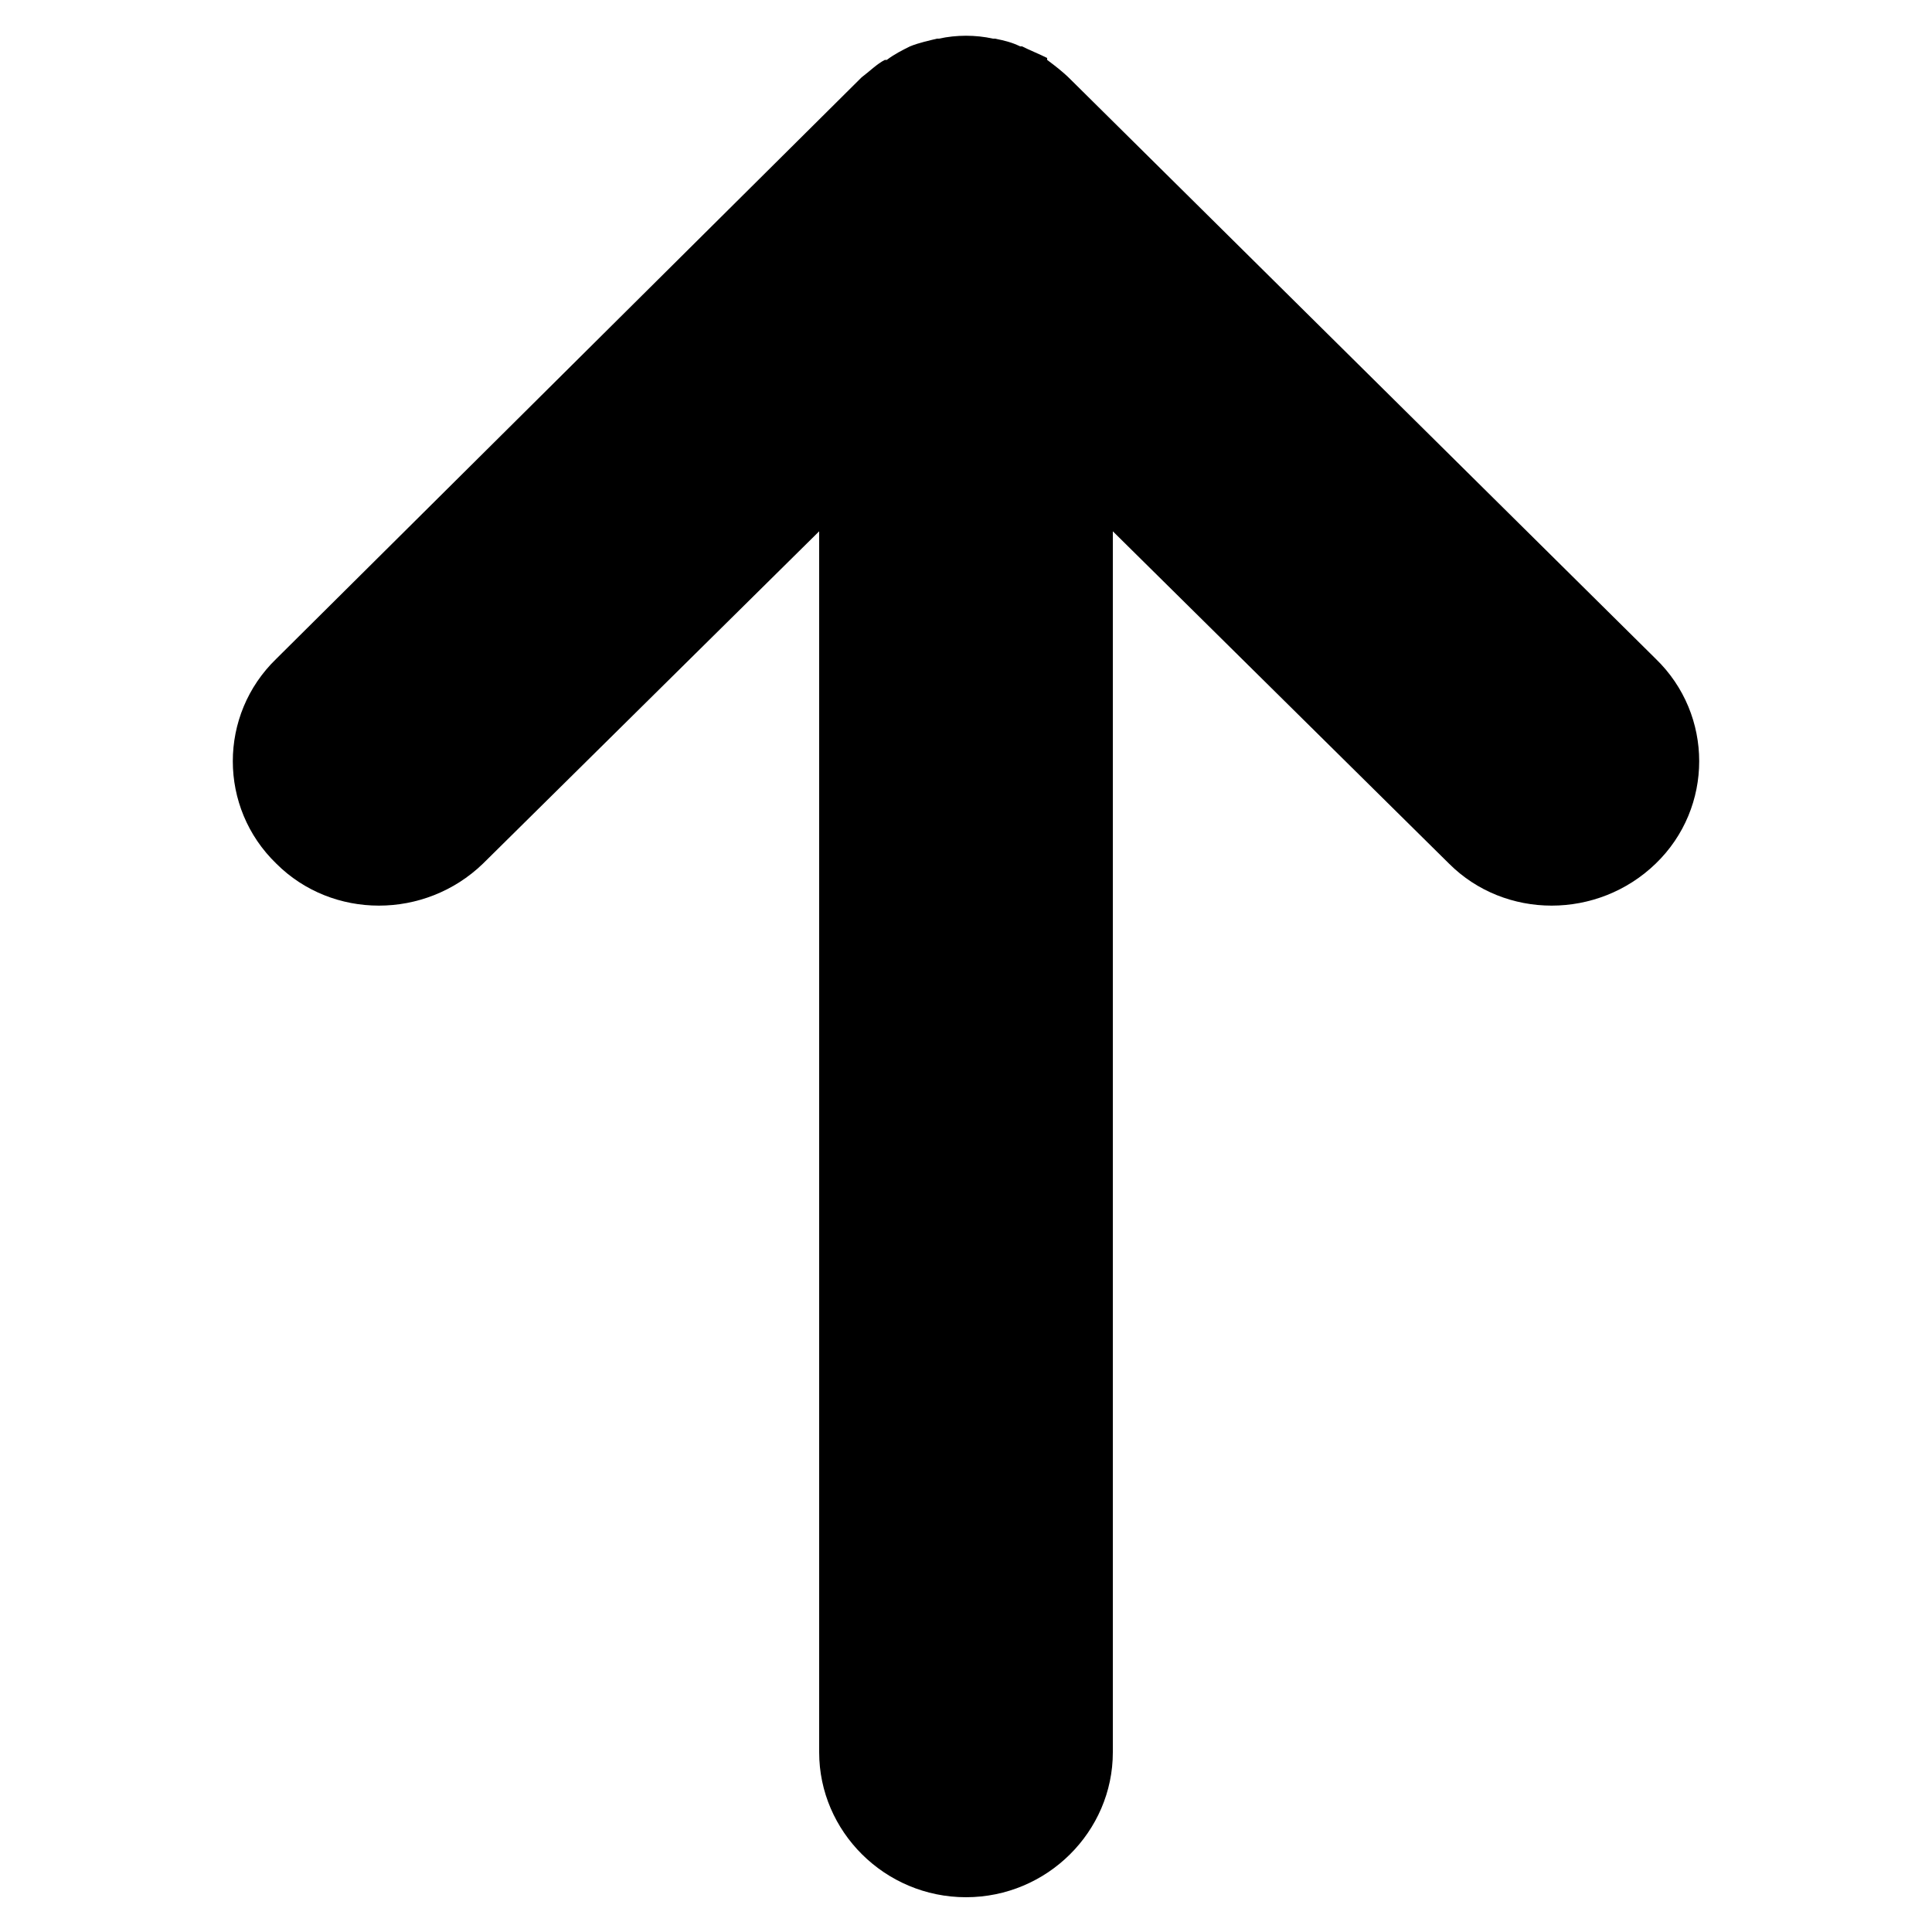 <svg xmlns="http://www.w3.org/2000/svg" xmlns:xlink="http://www.w3.org/1999/xlink" x="0px" y="0px" viewBox="0 0 100 100" style="enable-background:new 0 0 100 100;" xml:space="preserve">	<style type="text/css">	.up-arrow-0{fill:currentcolor;}	</style>	<g transform="translate(12) rotate(90)">		<g>			<g transform="translate(0 0)">				<path class="up-arrow-0" d="M2.4-35.1L2.4-35.1c-0.2-0.5-0.3-1-0.4-1.4c0,0,0-0.1,0-0.1c-0.2-0.9-0.2-1.9,0-2.8    c0,0,0-0.1,0-0.1c0.1-0.5,0.2-0.9,0.4-1.3l0-0.1c0.2-0.4,0.4-0.9,0.6-1.3l0.1,0c0.3-0.4,0.6-0.8,1-1.2l30-30.3    c2.9-3,7.7-3,10.6,0c2.9,3,2.9,7.8,0,10.7L27.5-45.6h63.2c4.1,0,7.5,3.4,7.5,7.6s-3.4,7.6-7.5,7.6H27.5l17.2,17.4    c2.9,3,2.9,7.8,0,10.7c-2.9,3-7.7,3-10.6,0L4-32.6c-0.3-0.4-0.7-0.8-0.9-1.2l0-0.1C2.8-34.3,2.6-34.7,2.4-35.1"></path>			</g>		</g>	</g></svg>